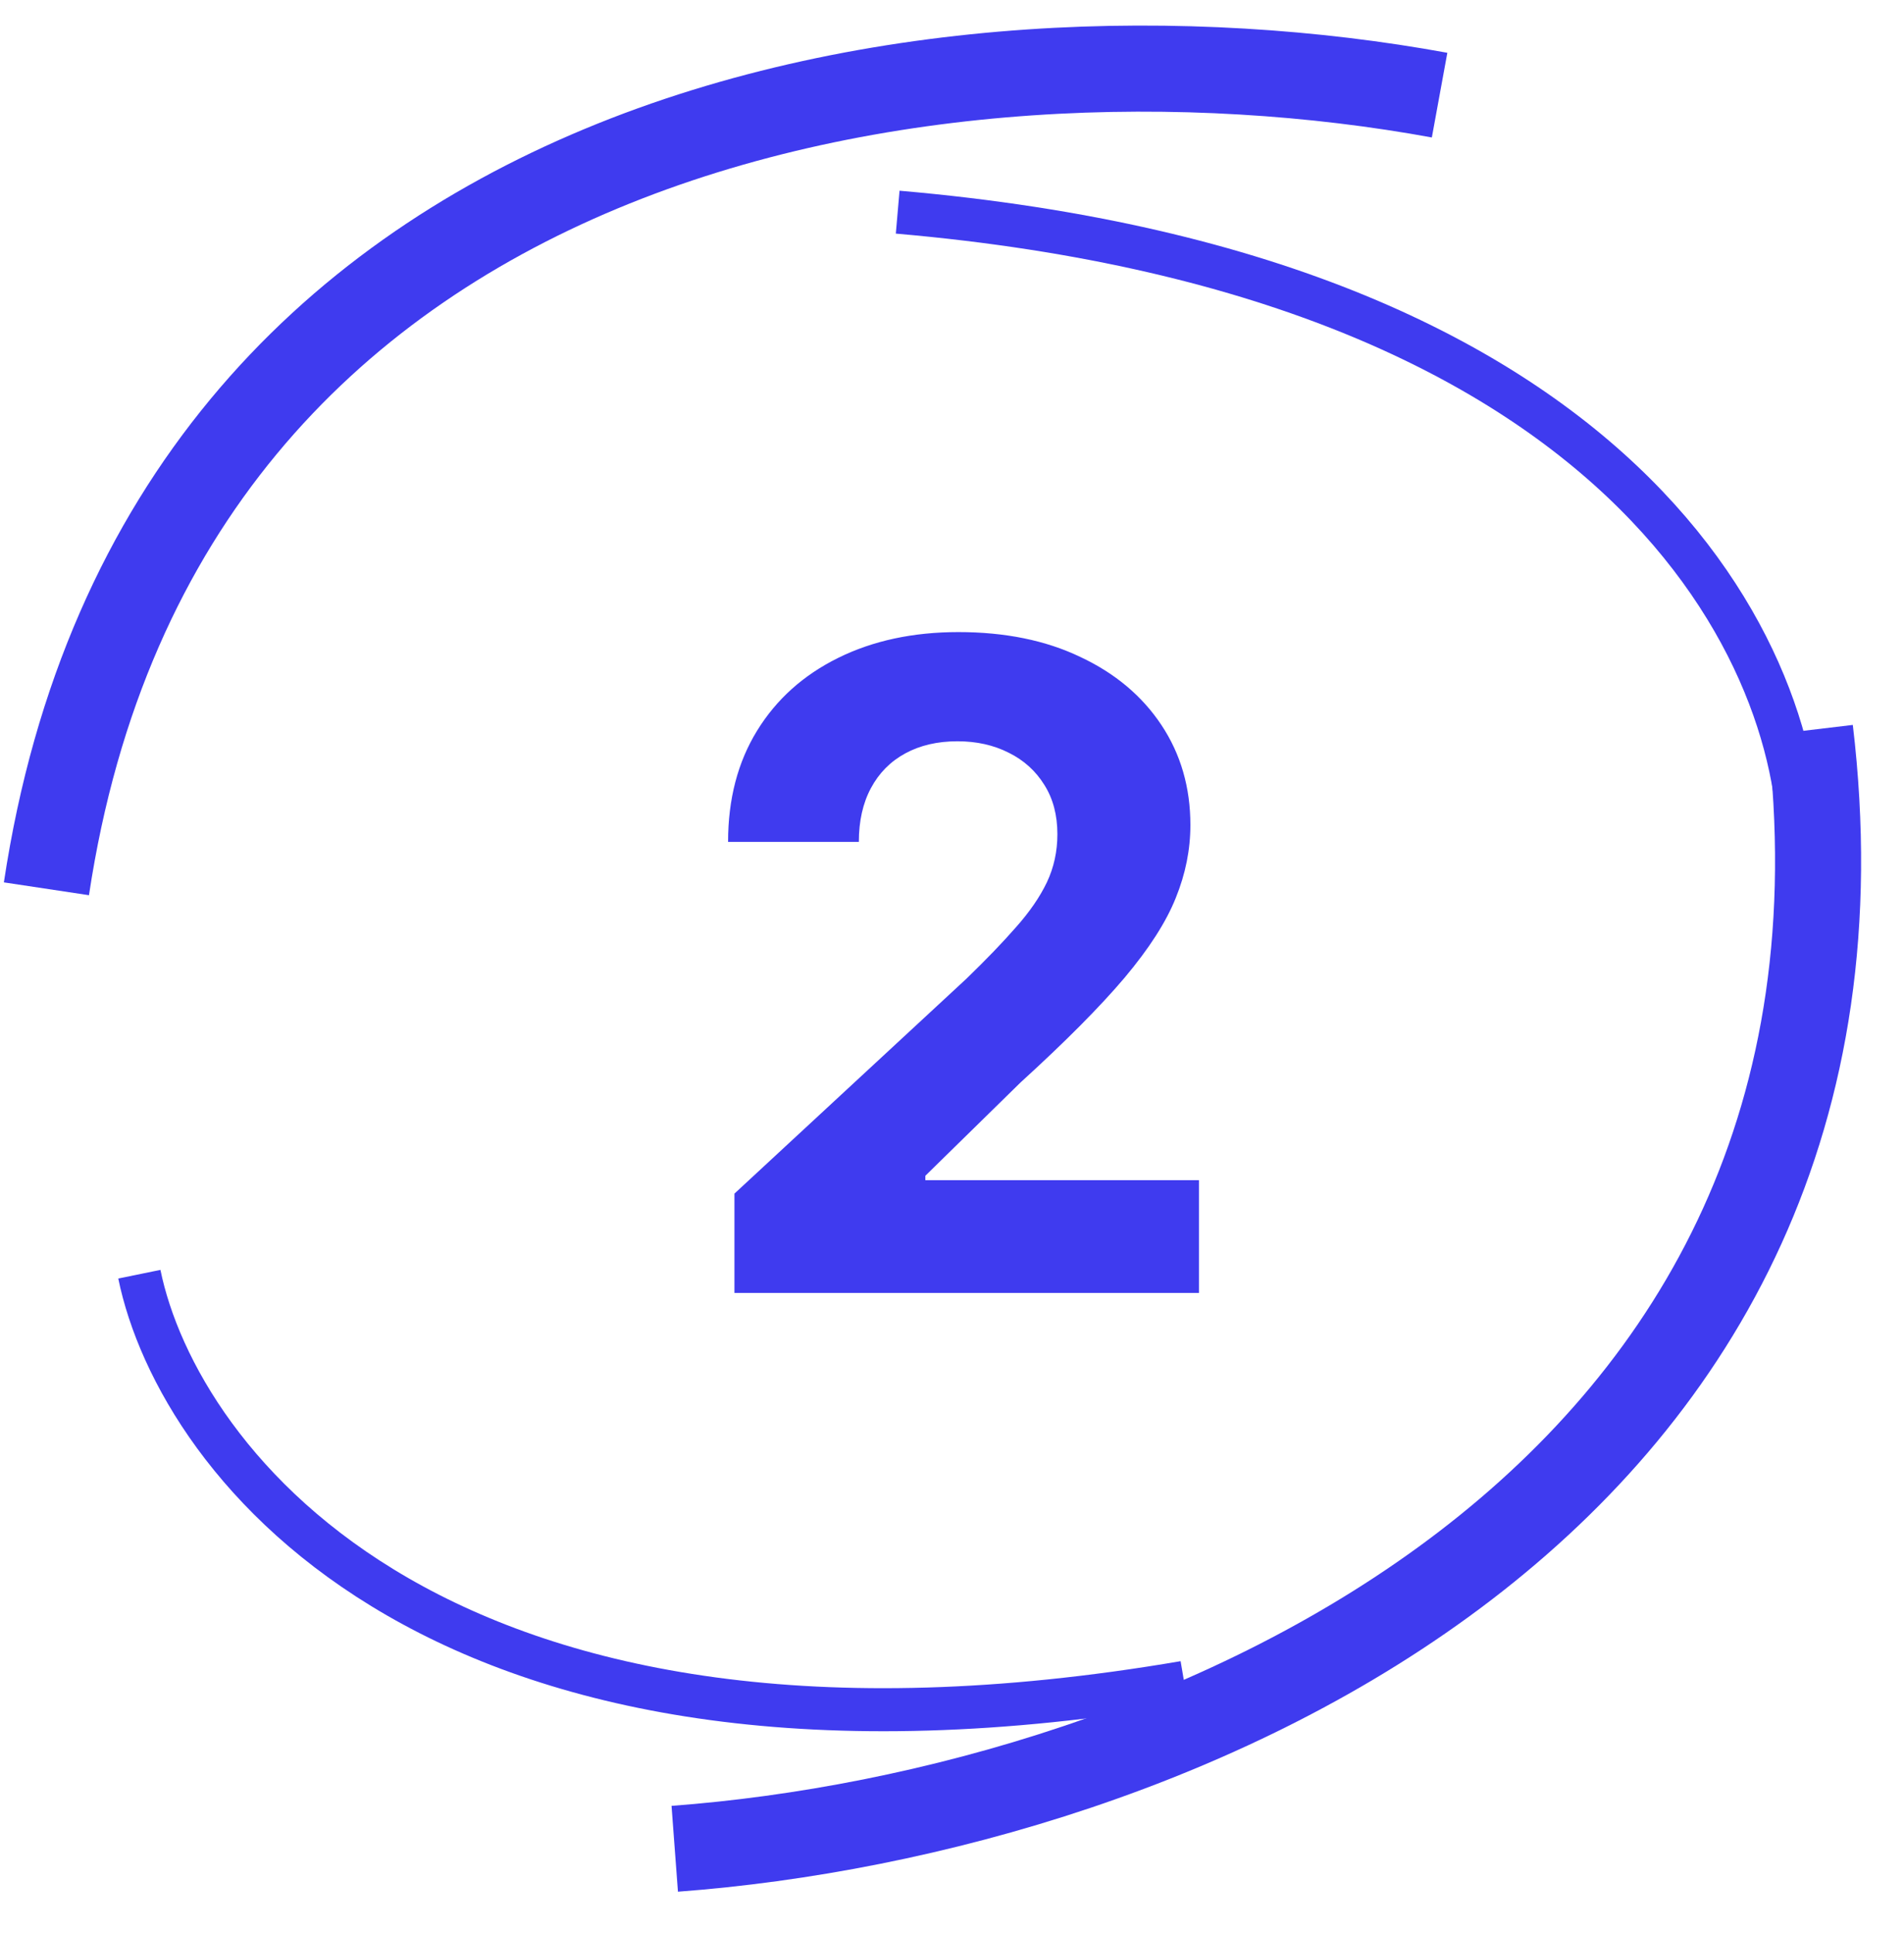 <svg width="68" height="69" viewBox="0 0 68 69" fill="none" xmlns="http://www.w3.org/2000/svg">
<g clip-path="url(#clip0_12_38)">
<path d="M51.414 3.396C33.723 0.158 5.805 4.206 1.658 31.729" stroke="#3F3BEF" stroke-width="3.073"/>
<path d="M24.098 66C42.044 64.658 67.938 53.694 64.646 26.061" stroke="#3F3BEF" stroke-width="3.073"/>
<path d="M4.977 45.488C6.359 52.234 15.757 64.593 42.294 60.06" stroke="#3F3BEF" stroke-width="1.537"/>
<path d="M64.243 31.078C64.696 24.212 58.895 9.9 32.06 7.574" stroke="#3F3BEF" stroke-width="1.537"/>
</g>
<path d="M26.23 46.156V42.611L34.514 34.94C35.219 34.258 35.81 33.645 36.287 33.099C36.772 32.554 37.139 32.02 37.389 31.497C37.639 30.967 37.764 30.395 37.764 29.781C37.764 29.099 37.609 28.512 37.298 28.02C36.988 27.52 36.563 27.137 36.026 26.872C35.488 26.599 34.878 26.463 34.196 26.463C33.484 26.463 32.863 26.607 32.332 26.895C31.802 27.183 31.393 27.596 31.105 28.134C30.817 28.671 30.673 29.312 30.673 30.054H26.003C26.003 28.531 26.348 27.209 27.037 26.088C27.726 24.967 28.692 24.099 29.935 23.486C31.177 22.872 32.609 22.565 34.23 22.565C35.897 22.565 37.347 22.861 38.582 23.452C39.825 24.035 40.791 24.846 41.48 25.884C42.169 26.921 42.514 28.111 42.514 29.452C42.514 30.331 42.34 31.198 41.992 32.054C41.651 32.91 41.041 33.861 40.162 34.906C39.283 35.944 38.044 37.19 36.446 38.645L33.048 41.974V42.133H42.821V46.156H26.23Z" fill="#3F3BEF"/>
<defs>
<clipPath id="clip0_12_38">
<rect width="68" height="68" fill="white" transform="translate(0 0.156)"/>
</clipPath>
</defs>
</svg>
